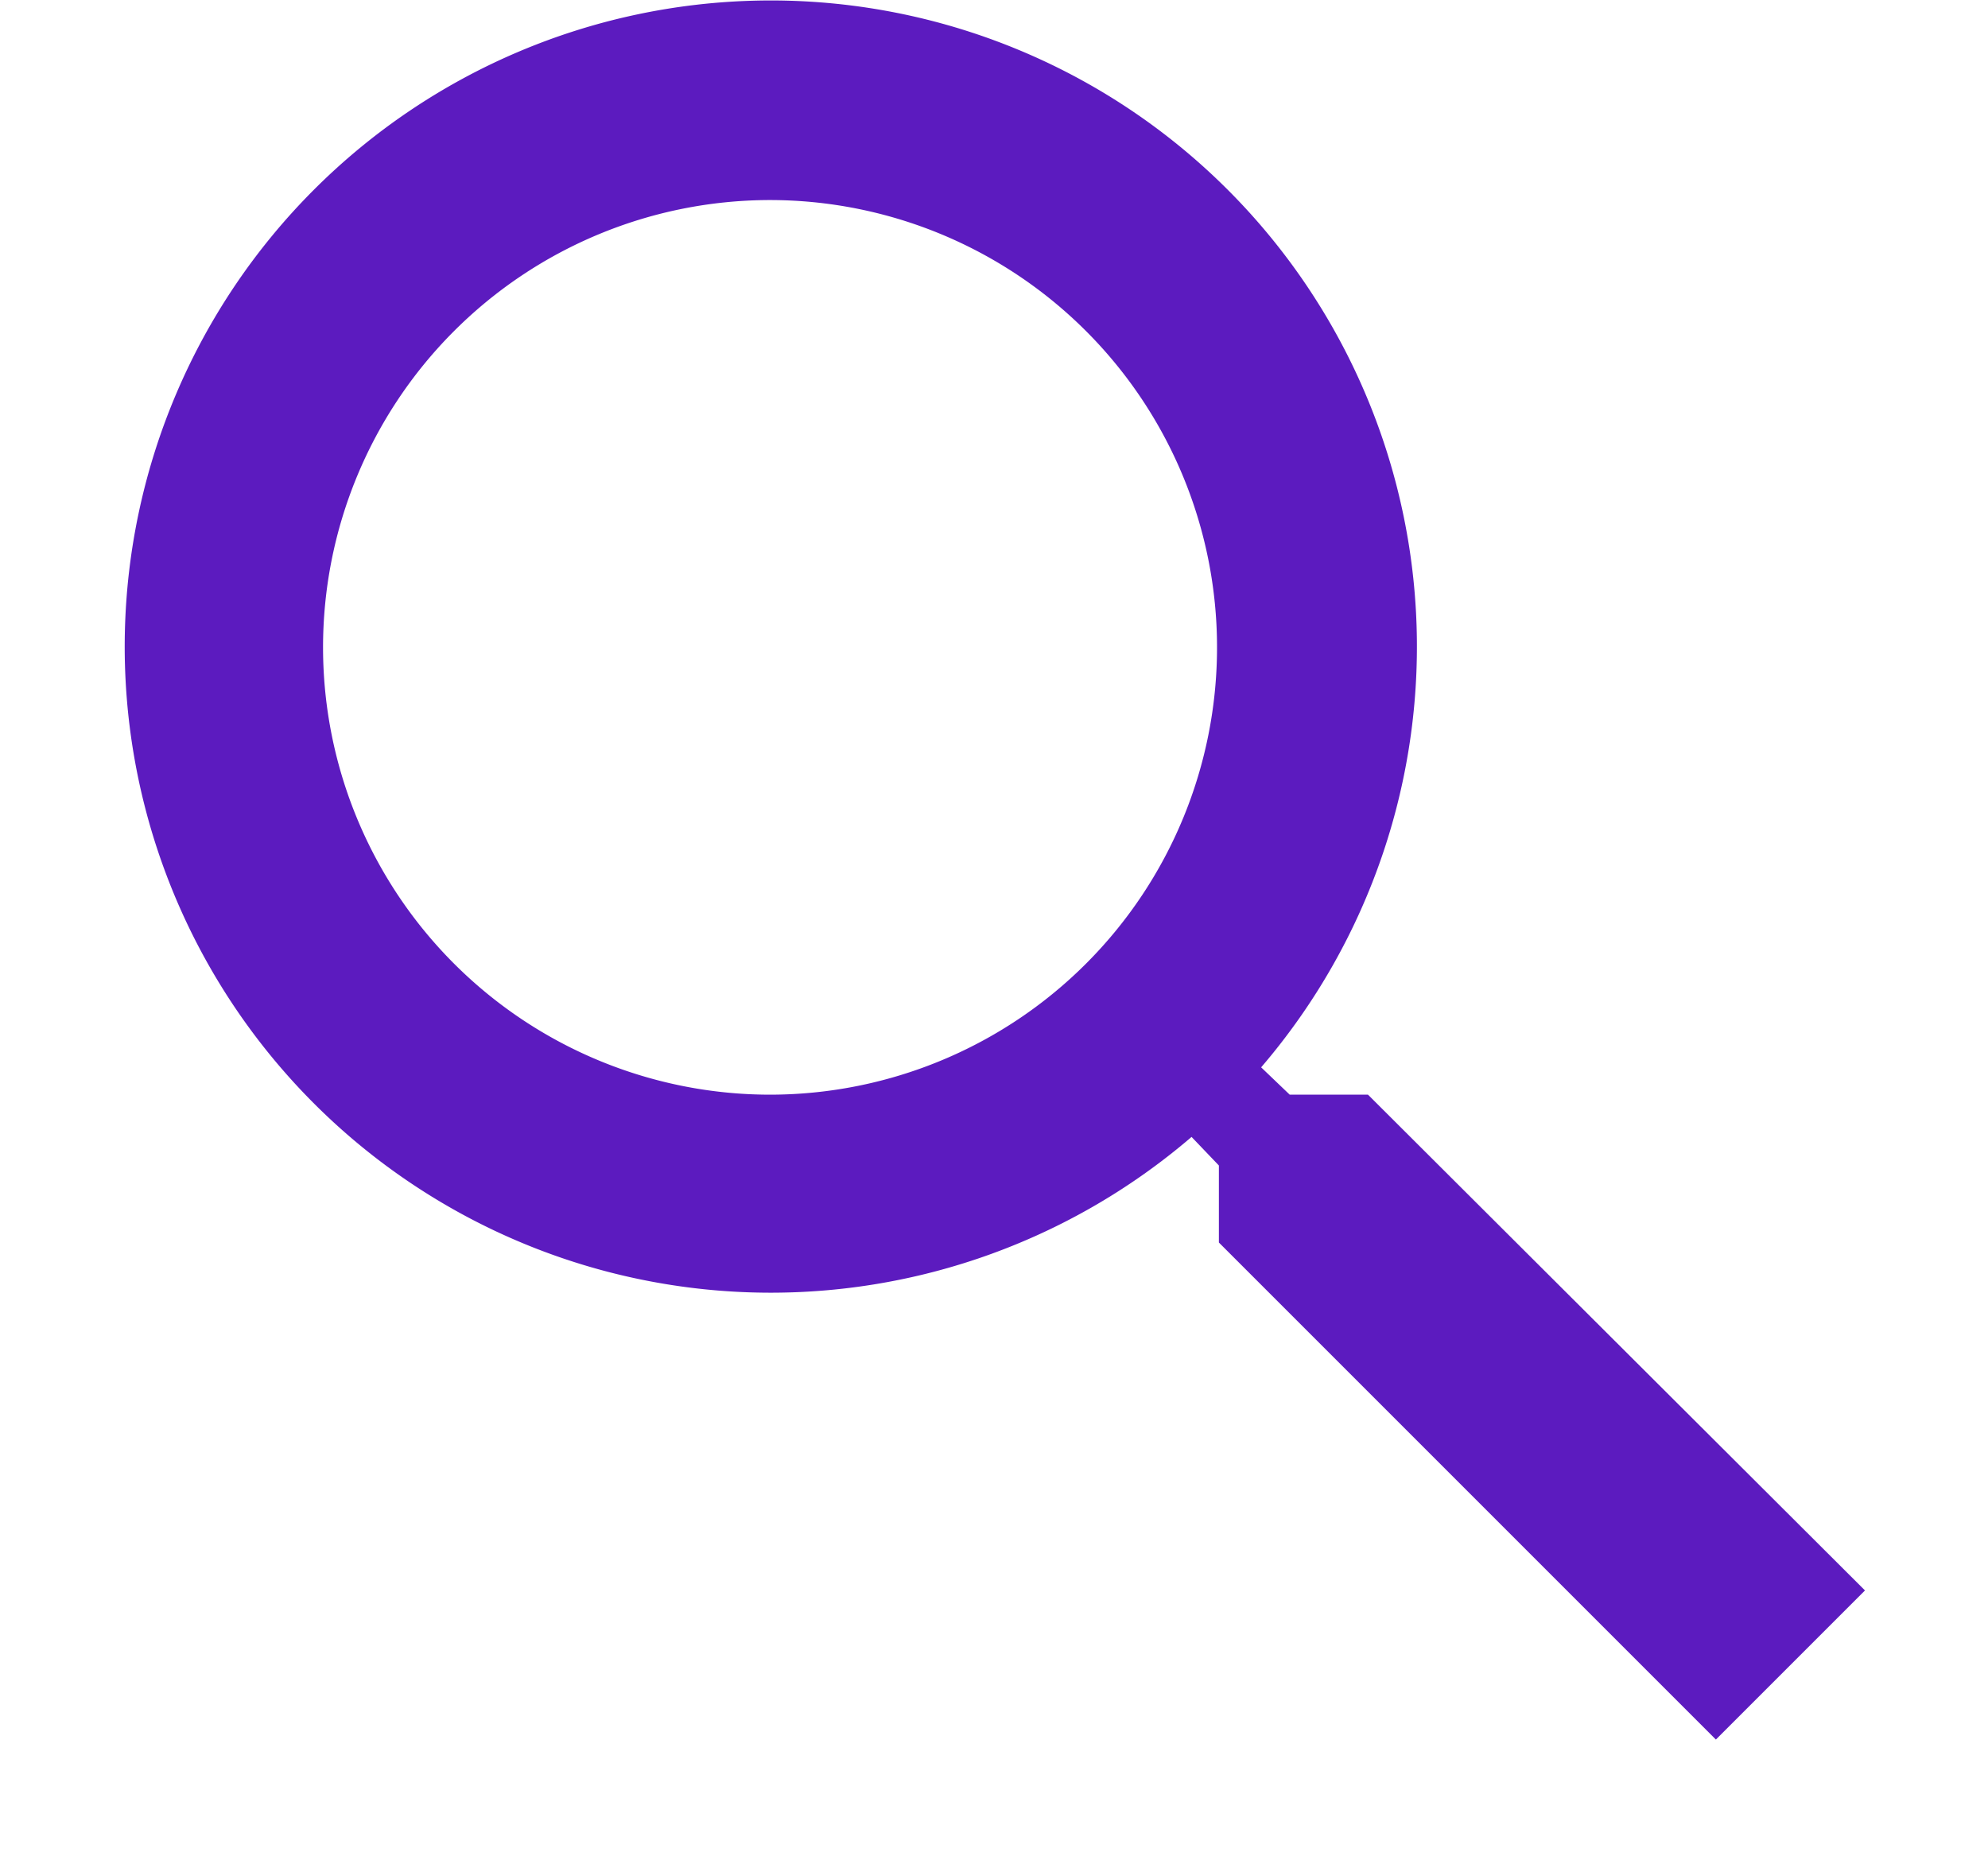 <svg xmlns="http://www.w3.org/2000/svg" width="16" height="15" viewBox="0 0 16 15"><path fill="#5c1bbf" d="M11.01 8.81h-.63l-.23-.22a5.2 5.2 0 1 0-.56.56l.22.23V10l4 4 1.2-1.2zm-4.8 0a3.6 3.6 0 1 1-.02-7.2 3.6 3.6 0 0 1 .01 7.2z"/></svg>